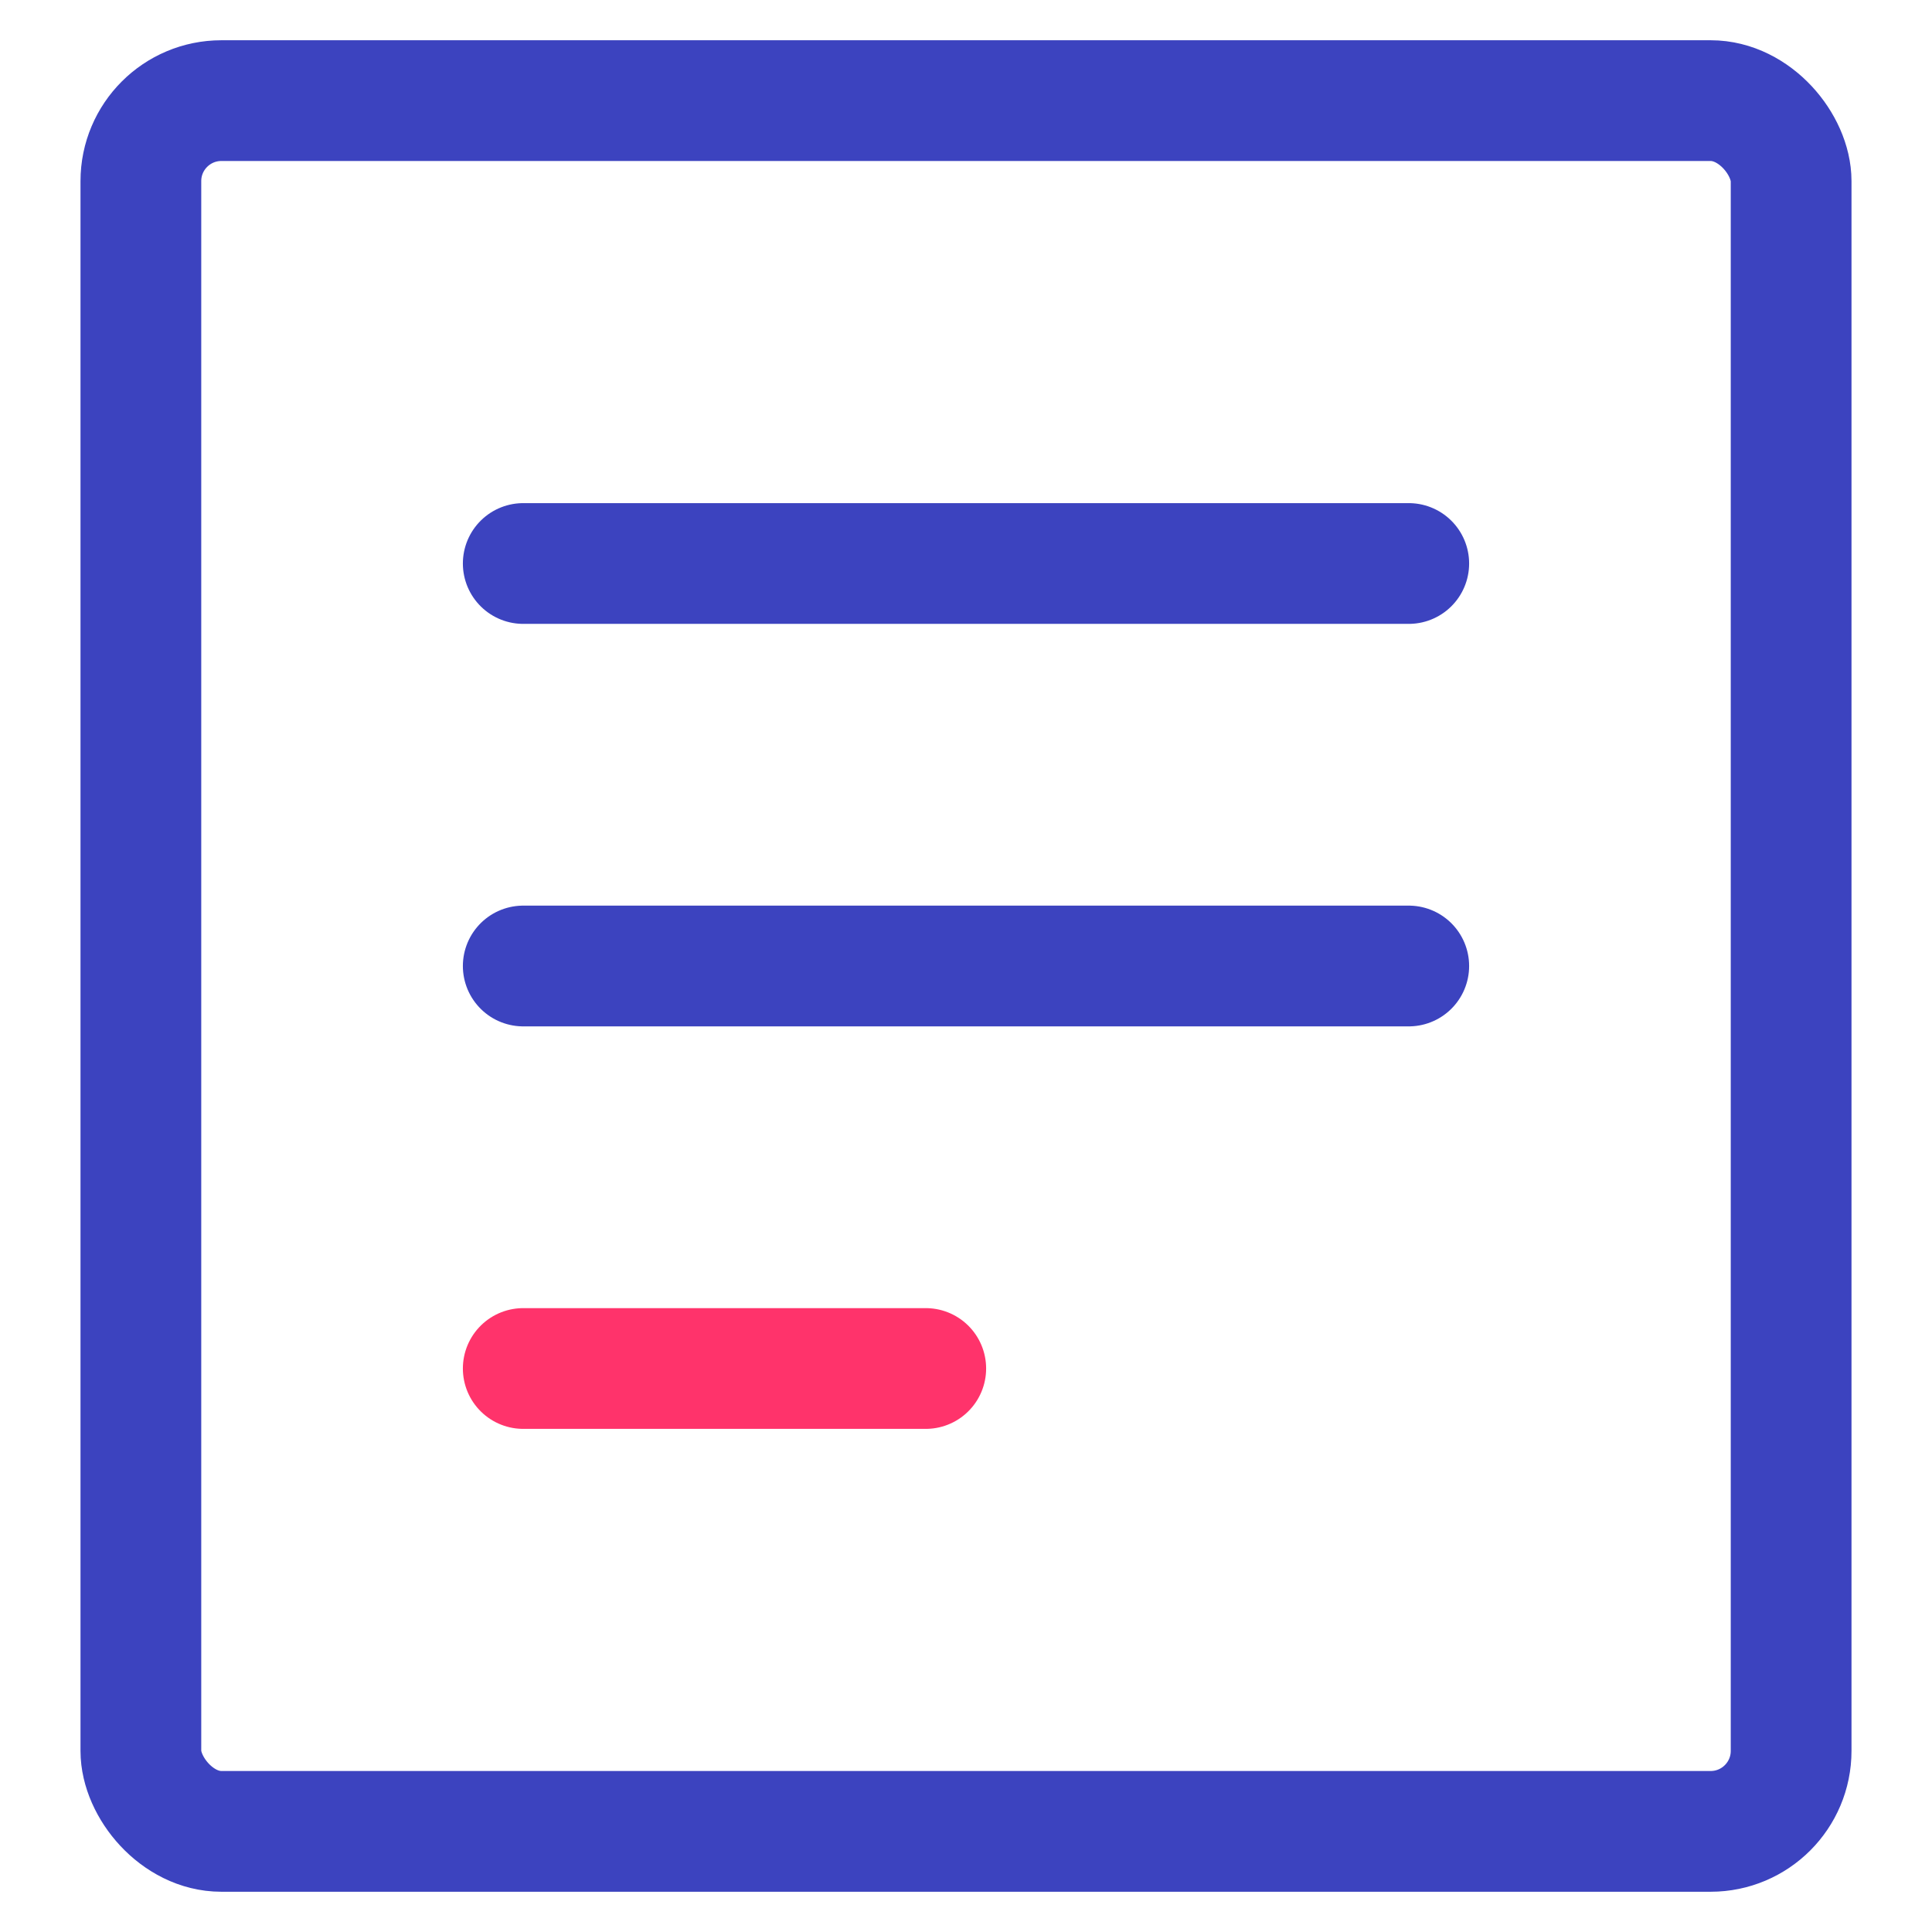 <?xml version="1.0" encoding="UTF-8"?>
<svg width="48px" height="48px" viewBox="0 0 48 48" version="1.1" xmlns="http://www.w3.org/2000/svg" xmlns:xlink="http://www.w3.org/1999/xlink">
    <title>Group</title>
    <g id="--Specs" stroke="none" stroke-width="1" fill="none" fill-rule="evenodd">
        <g id="Notifications" transform="translate(-796, -358)">
            <g id="Group" transform="translate(796, 358)">
                <rect id="Background-24x24" fill-opacity="0" fill="#FFFFFF" x="0" y="0" width="48" height="48"></rect>
                <rect id="Rectangle" stroke="#3C43BF" stroke-width="3" x="3.5" y="2.5" width="41" height="43" rx="2"></rect>
                <line x1="13" y1="34" x2="23" y2="34" id="Line-5-Copy-2" stroke="#FF336B" stroke-width="3" stroke-linecap="round"></line>
                <line x1="13" y1="24" x2="35" y2="24" id="Line-5-Copy" stroke="#3C43BF" stroke-width="3" stroke-linecap="round"></line>
                <line x1="13" y1="14" x2="35" y2="14" id="Line-5" stroke="#3C43BF" stroke-width="3" stroke-linecap="round"></line>
            </g>
        </g>
    </g>
</svg>
